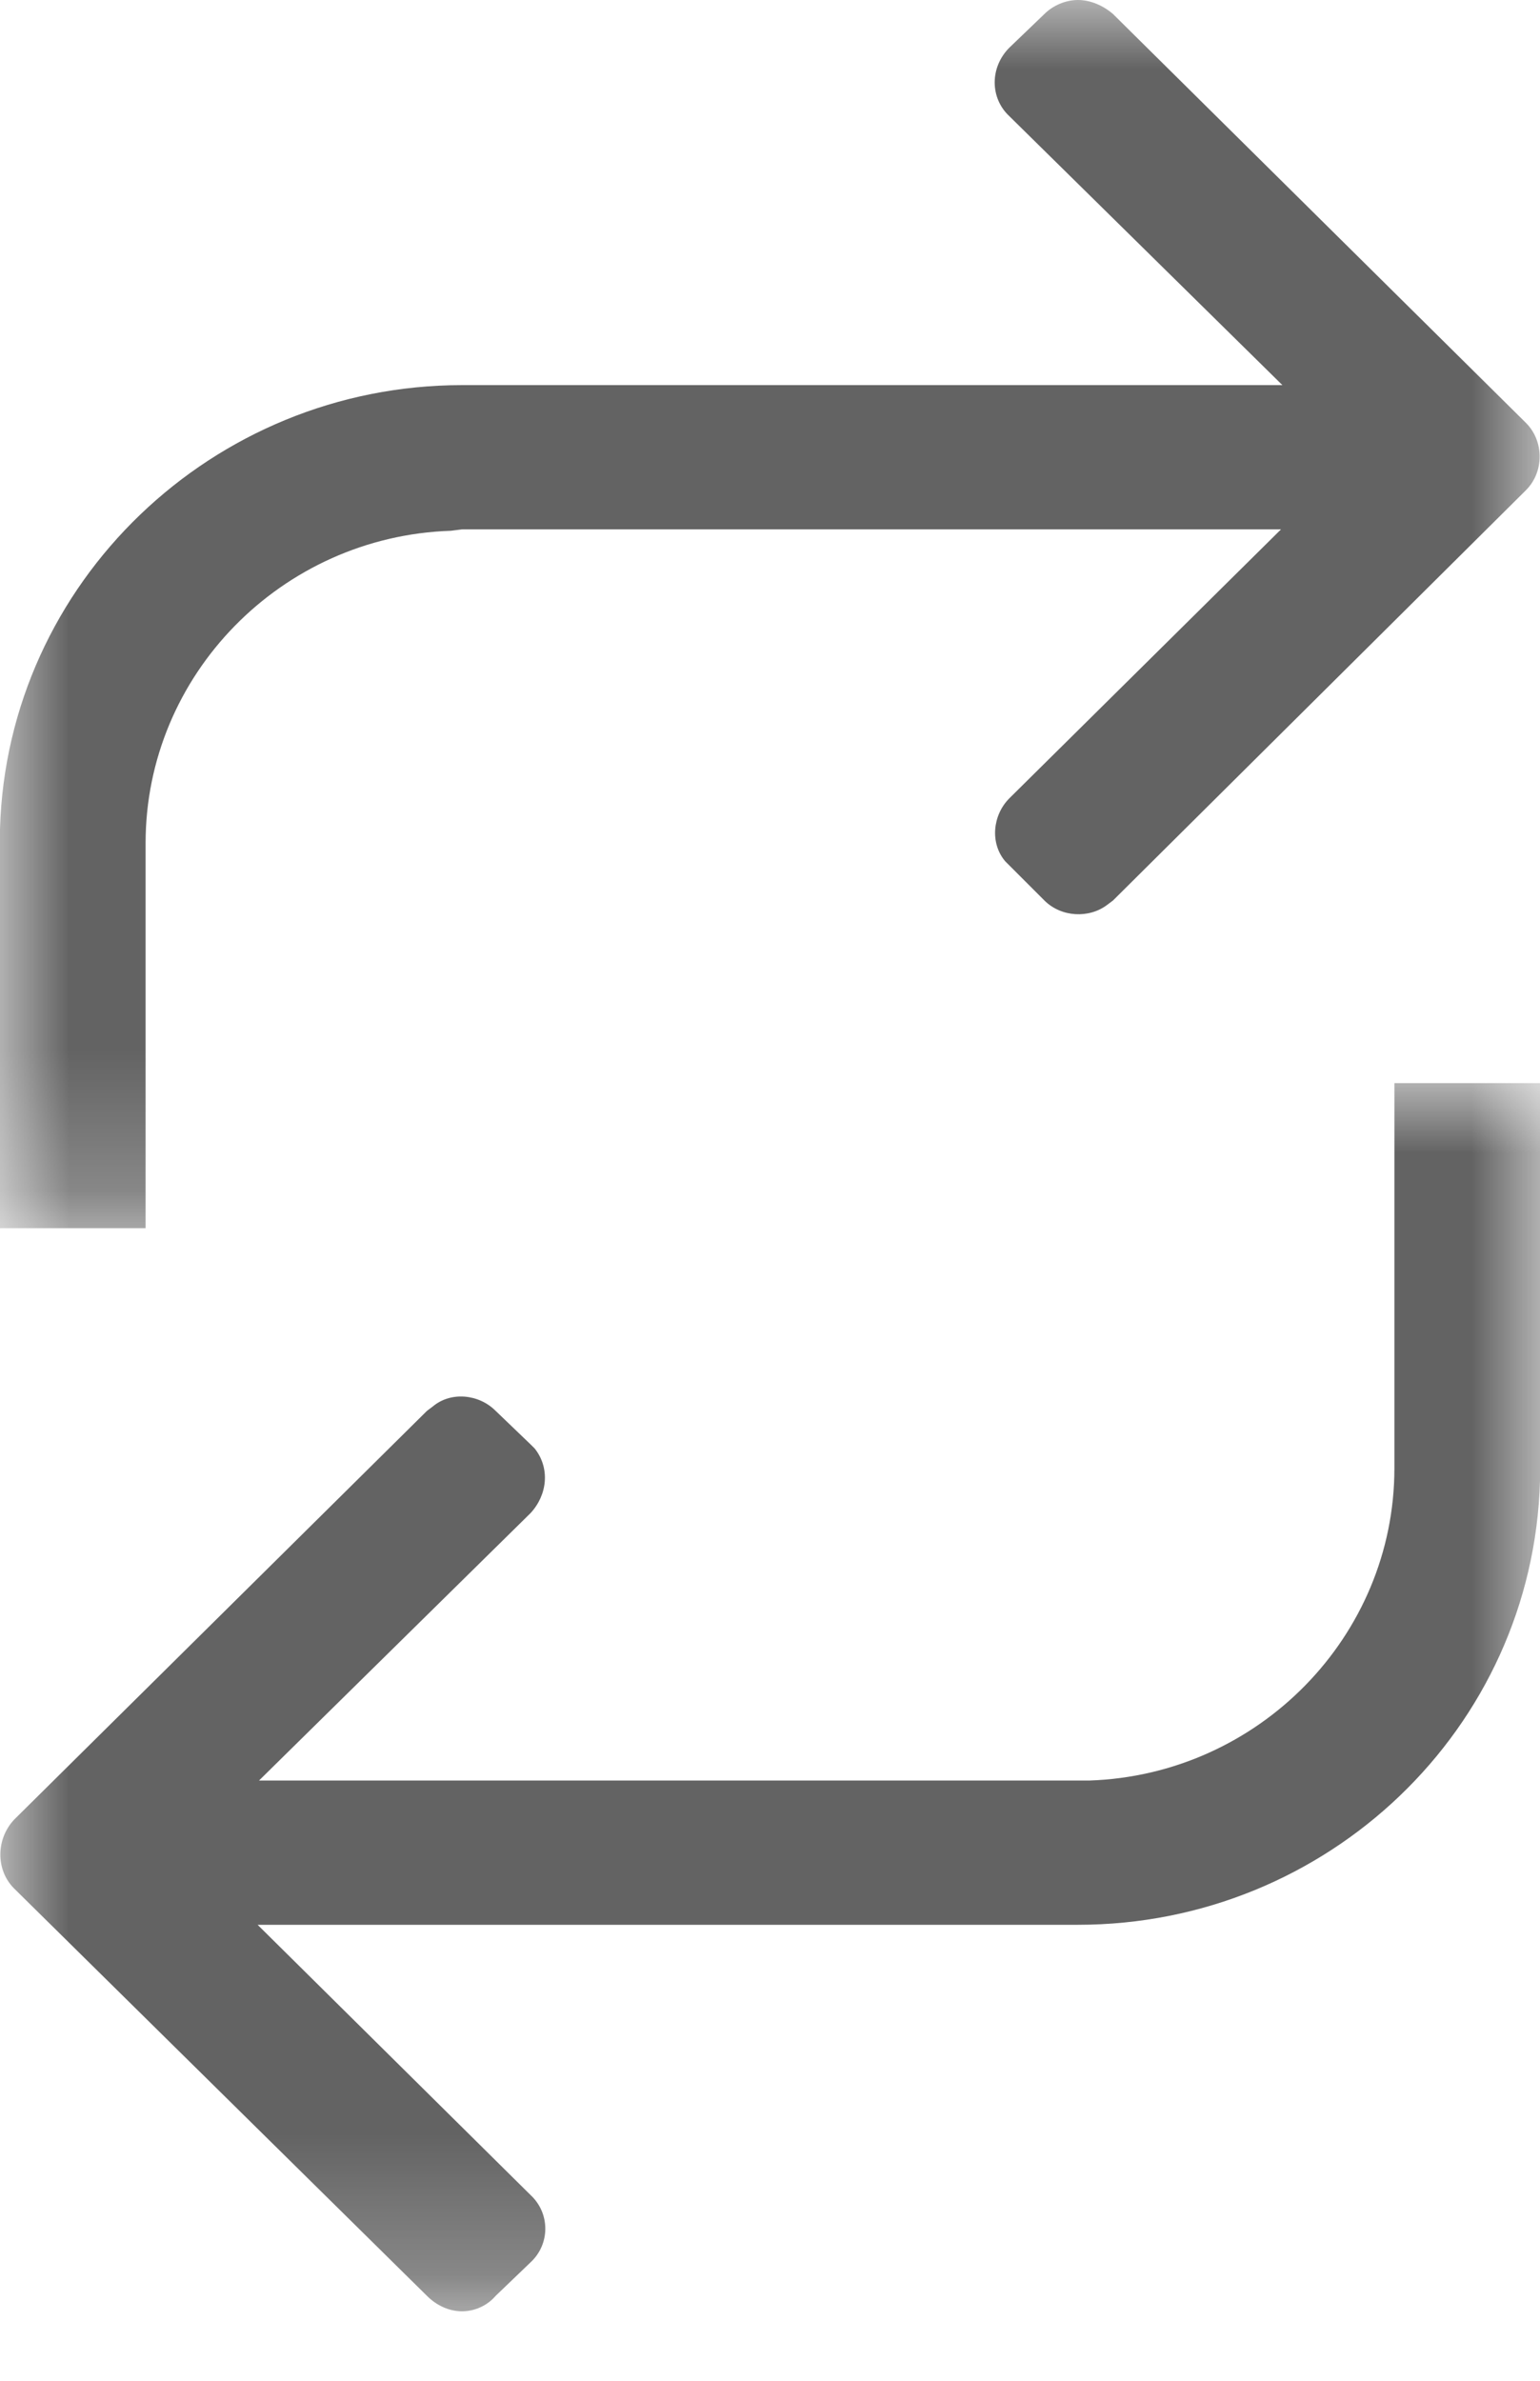 <svg xmlns="http://www.w3.org/2000/svg" xmlns:xlink="http://www.w3.org/1999/xlink" width="11" height="17" viewBox="0 0 11 17" fill="none"><defs><rect id="path_0" x="0" y="0" width="11" height="8.766" /><rect id="path_1" x="0" y="0" width="11" height="8.766" /></defs><g opacity="1" transform="translate(-0 0)  rotate(0 5.5 8.25)"><g opacity="1" transform="translate(0 0)  rotate(0 5.5 4.383)"><mask id="bg-mask-0" fill="white"><use xlink:href="#path_0"></use></mask><g mask="url(#bg-mask-0)" ><path id="path 1" fill-rule="evenodd" style="fill:#636363" transform="translate(0 0)  rotate(0 5.5 4.383)" opacity="1" d="M7.95,6.43L10.9,3.5C11.03,3.37 11.03,3.15 10.9,3.02L7.95,0.1C7.88,0.04 7.79,0 7.7,0C7.61,0 7.52,0.04 7.46,0.1L7.21,0.34C7.07,0.48 7.07,0.7 7.21,0.83L9.16,2.75L3.3,2.75C1.52,2.75 0.05,4.16 0,5.92L0,6.02L0,8.77L1.04,8.77L1.04,6.02C1.04,4.82 2.01,3.83 3.22,3.79L3.3,3.78L9.15,3.78L7.21,5.7L7.21,5.7C7.09,5.82 7.07,6.02 7.18,6.15L7.21,6.18L7.46,6.43C7.58,6.55 7.78,6.56 7.91,6.46L7.95,6.43Z " /></g></g><g opacity="1" transform="translate(0 7.734)  rotate(0 5.5 4.383)"><mask id="bg-mask-1" fill="white"><use xlink:href="#path_1"></use></mask><g mask="url(#bg-mask-1)" ><path id="path 1" fill-rule="evenodd" style="fill:#636363" transform="translate(0 0)  rotate(0 5.5 4.383)" opacity="1" d="M3.05,2.34L0.1,5.26C-0.03,5.4 -0.03,5.62 0.1,5.75L3.05,8.66C3.12,8.73 3.21,8.77 3.3,8.77C3.39,8.77 3.48,8.73 3.54,8.66L3.79,8.42C3.93,8.29 3.93,8.07 3.79,7.94L1.84,6.01L7.7,6.01C9.48,6.01 10.95,4.61 11,2.84L11,2.75L11,0L9.96,0L9.96,2.75C9.96,3.95 8.99,4.94 7.78,4.98L7.7,4.98L1.85,4.98L3.79,3.07L3.79,3.07C3.91,2.94 3.93,2.75 3.82,2.61L3.79,2.58L3.54,2.34C3.42,2.22 3.22,2.2 3.09,2.31L3.05,2.34Z " /></g></g></g></svg>
